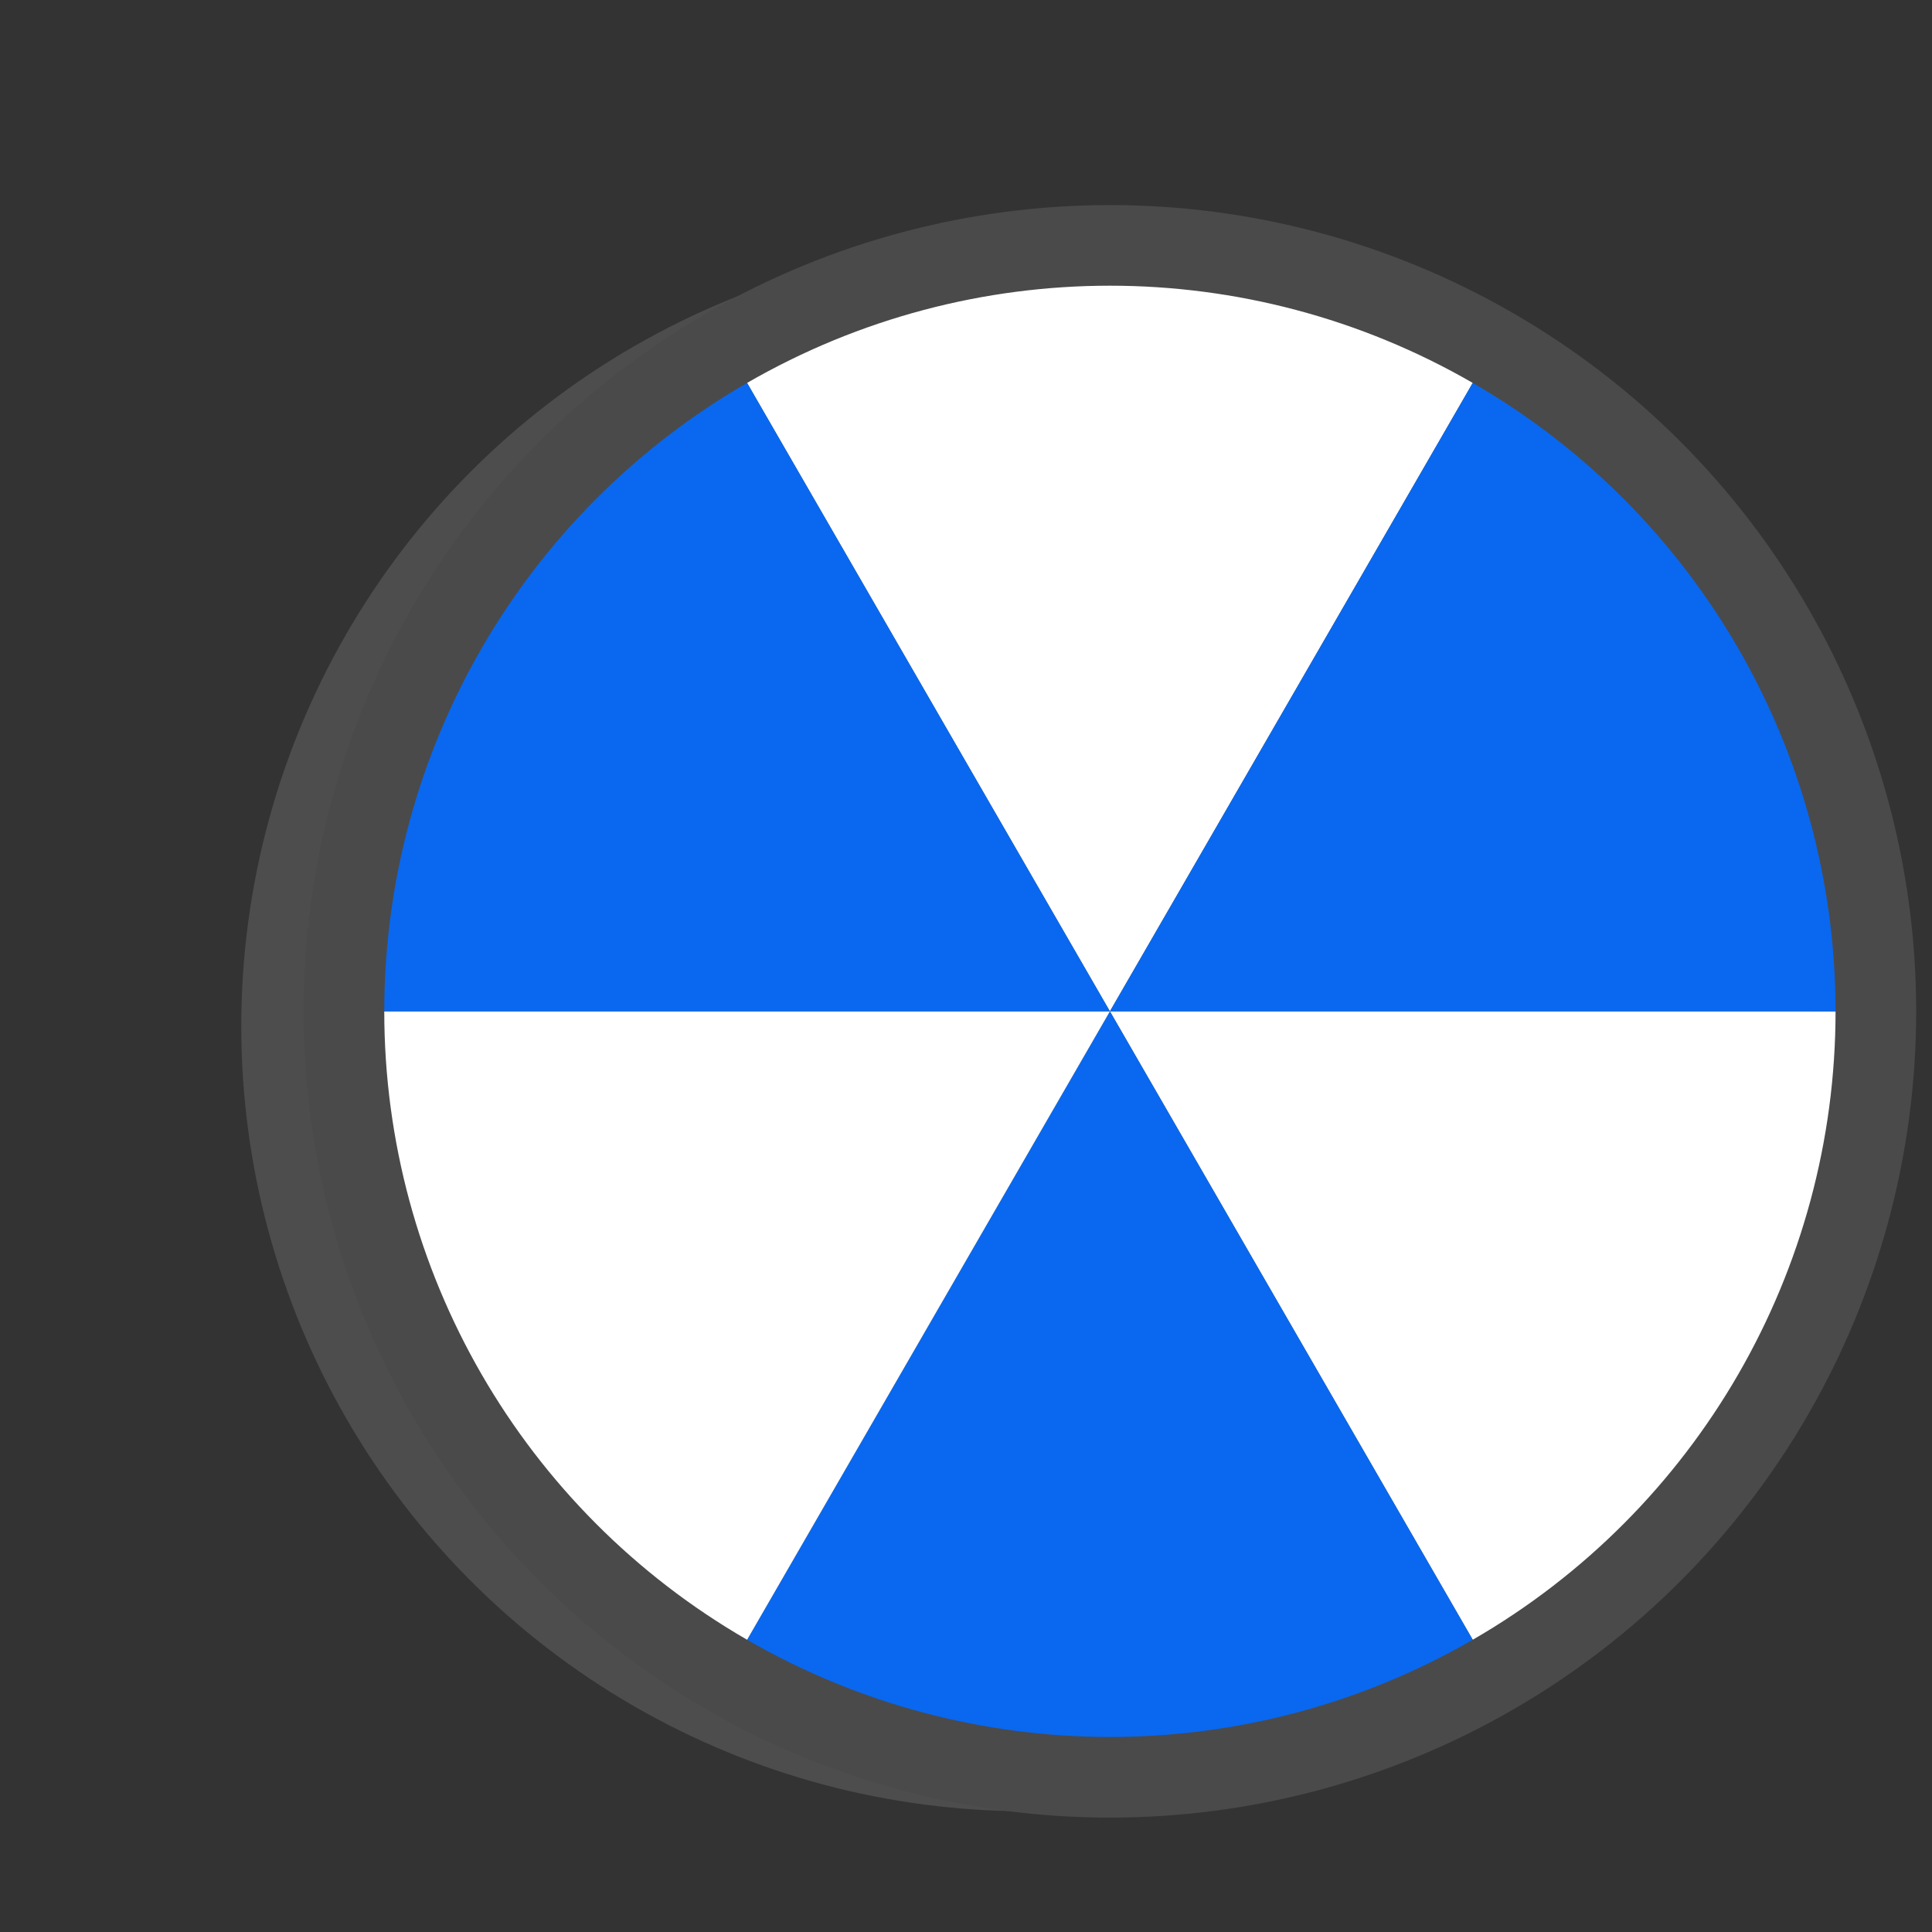 <svg height="24" viewBox="0 0 6.35 6.35" width="24" xmlns="http://www.w3.org/2000/svg"><rect x="0" y="0" width="6.35" height="6.35" fill="#333333" stroke="none"/><circle cx="3.373" cy="3.373" fill="#4d4d4d" r="2.58"/><g transform="matrix(.265 0 0 .265 -297.127 -91.281)"><path d="m1144.5 357a9.5 9.5 0 0 1 -4.75 8.227l-4.75-8.227z" fill="#fff"/><path d="m1130.25 348.773a9.5 9.5 0 0 1 9.5 0l-4.75 8.227z" fill="#fff"/><path d="m1139.75 365.227a9.5 9.5 0 0 1 -9.5 0l4.75-8.227z" fill="#0968ef"/><path d="m1130.25 365.227a9.5 9.5 0 0 1 -4.75-8.227h9.5z" fill="#fff"/><path d="m1125.5 357a9.5 9.5 0 0 1 4.75-8.227l4.75 8.227z" fill="#0968ef"/><path d="m1139.75 348.773a9.5 9.5 0 0 1 4.75 8.227h-9.5z" fill="#0968ef"/><circle cx="1135" cy="357" fill="none" r="9.5" stroke="#4a4a4a" stroke-width="1"/></g></svg>